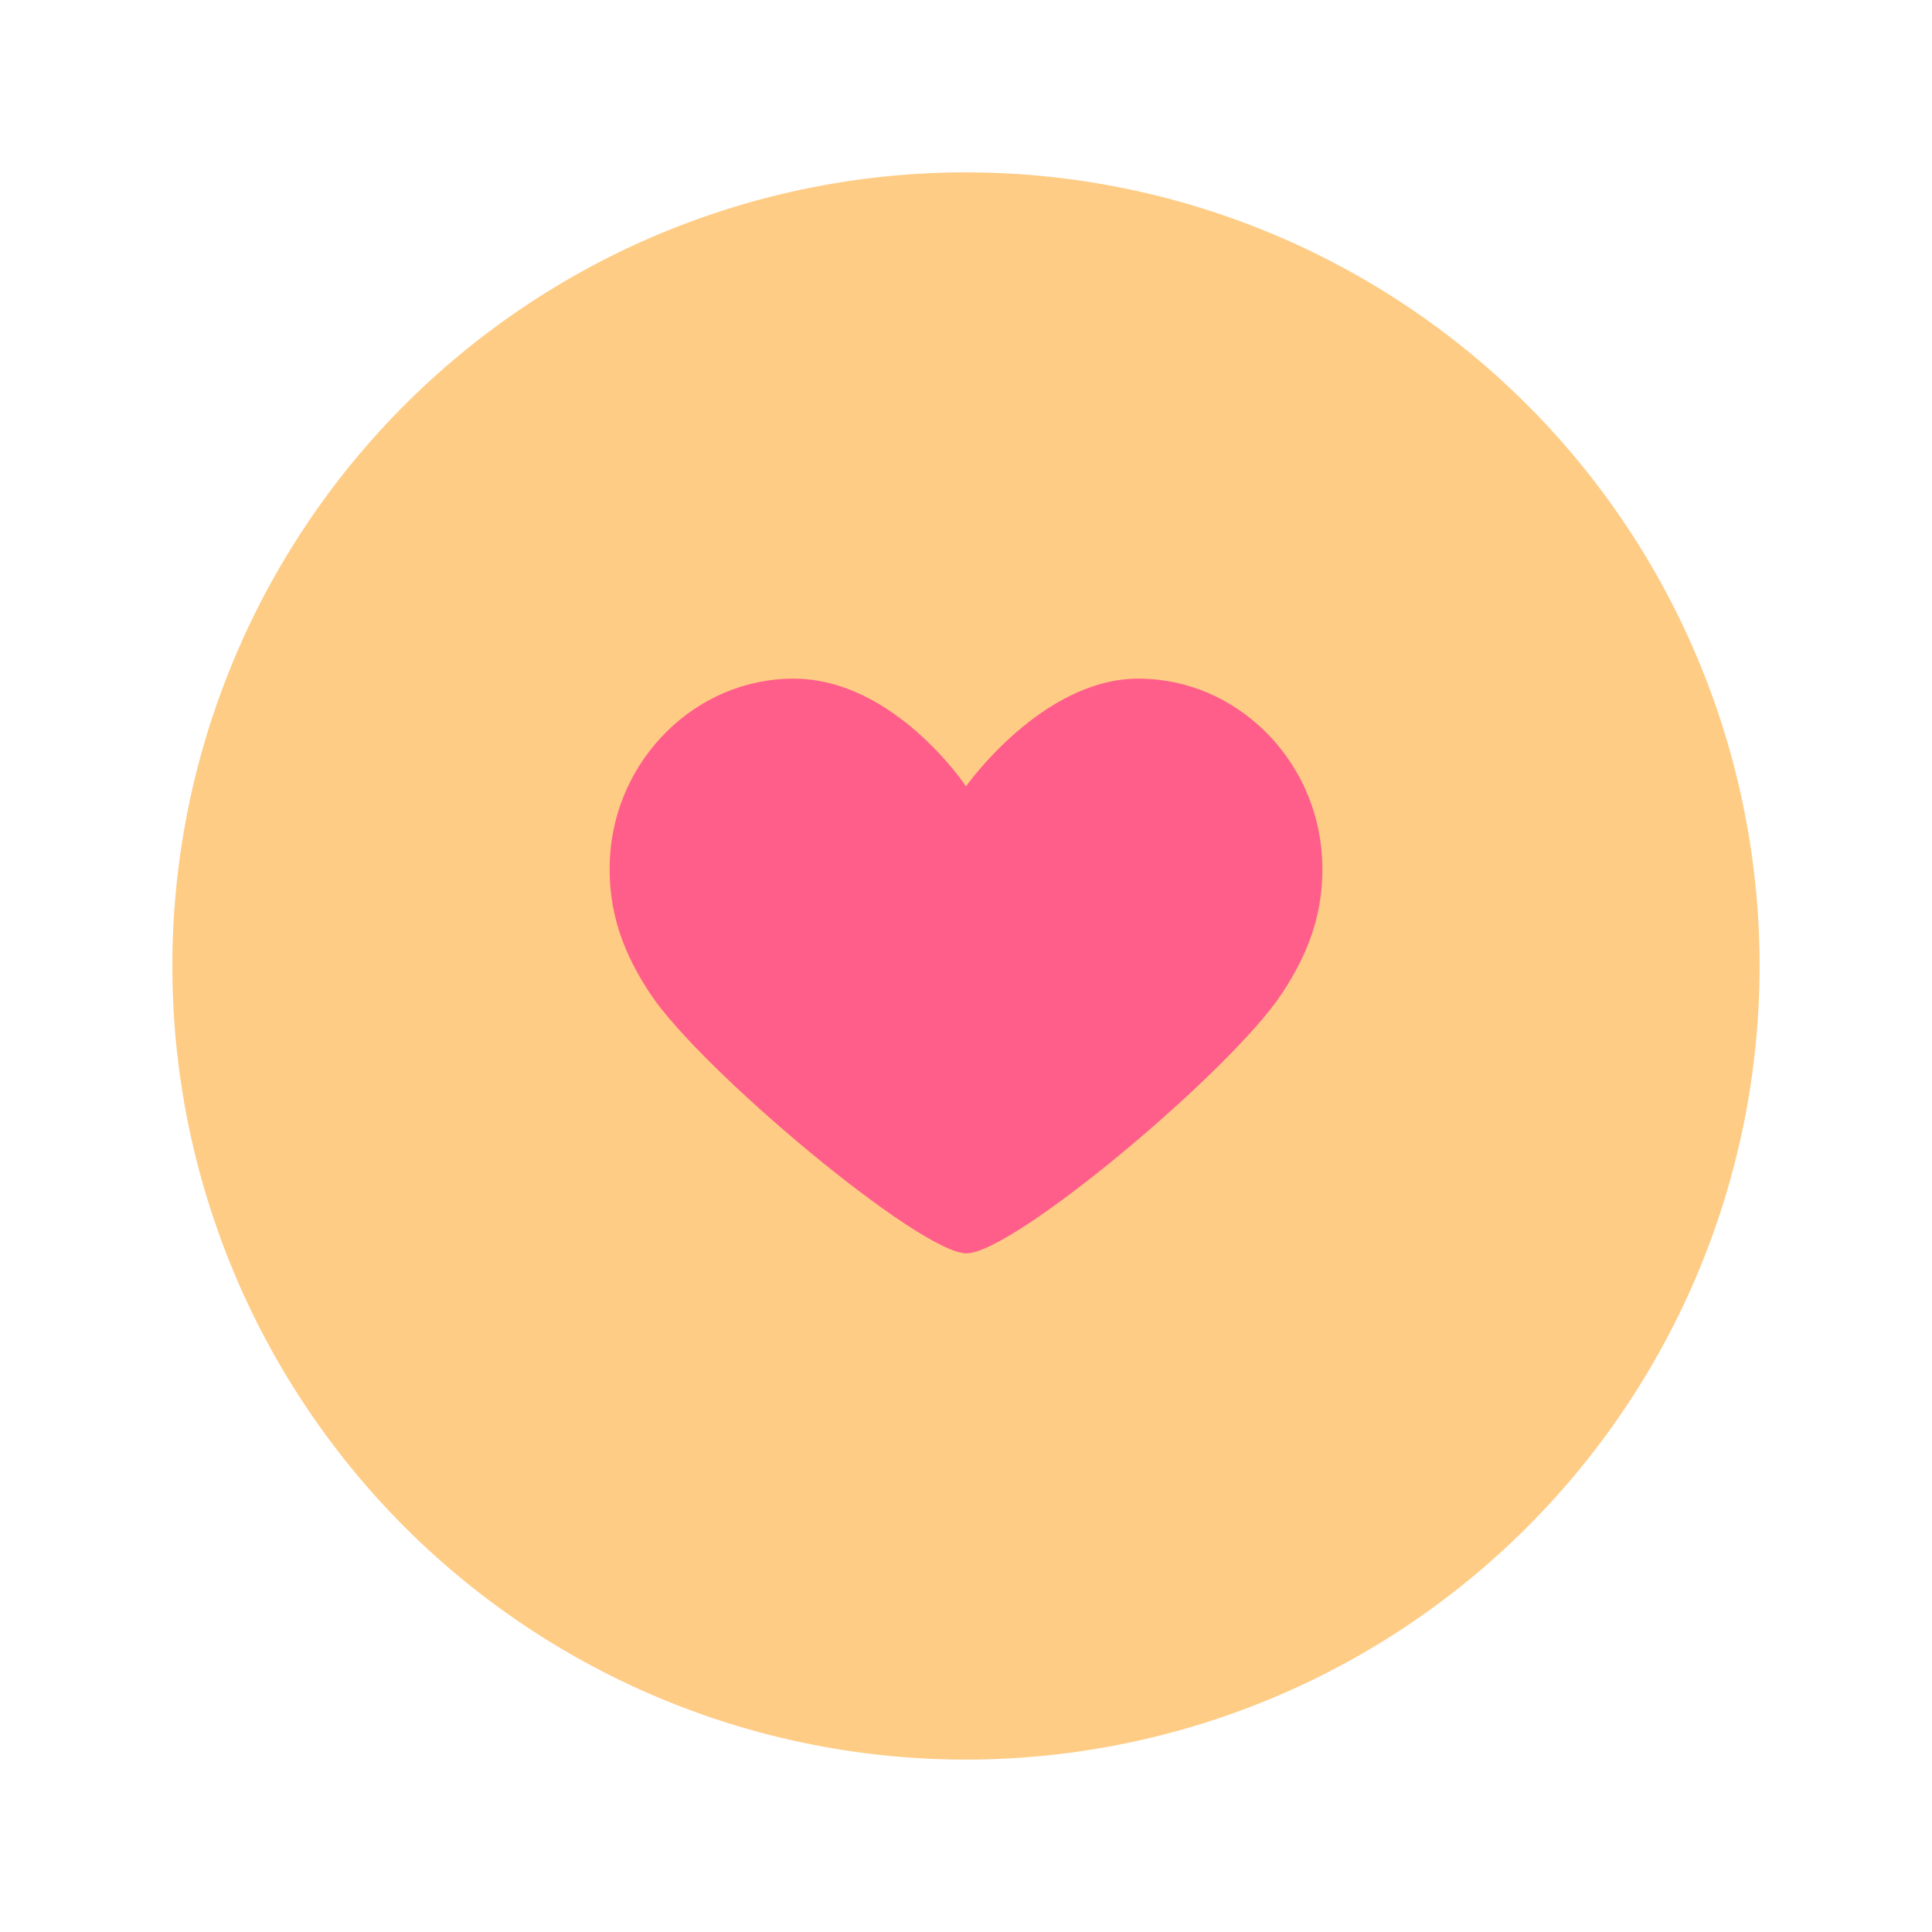 <?xml version="1.0" standalone="no"?><!DOCTYPE svg PUBLIC "-//W3C//DTD SVG 1.1//EN" "http://www.w3.org/Graphics/SVG/1.1/DTD/svg11.dtd"><svg t="1571667985131" class="icon" viewBox="0 0 1024 1024" version="1.1" xmlns="http://www.w3.org/2000/svg" p-id="6667" xmlns:xlink="http://www.w3.org/1999/xlink" width="50" height="50"><defs><style type="text/css"></style></defs><path d="M511.987 511.987m-420.631 0a420.631 420.631 0 1 0 841.262 0 420.631 420.631 0 1 0-841.262 0Z" fill="#FECC85" p-id="6668"></path><path d="M603.383 359.695c-51.204 0-91.378 57.09-91.378 57.09s-37.894-57.09-91.398-57.09c-52.042 0-94.54 42.922-97.322 94.894-1.566 29.36 7.898 51.706 21.234 71.942 26.648 40.434 143.15 137.772 167.656 137.772 25.014 0 140.478-96.984 167.304-137.772 13.362-20.33 22.8-42.582 21.228-71.942-2.78-51.972-45.28-94.894-97.324-94.894" fill="#FF5E8A" p-id="6669"></path><path d="M368.919 823.608c-2.918 0-5.886-0.492-8.794-1.522a299.479 299.479 0 0 1-4.656-1.7c-52.324-19.648-97.088-54.282-129.432-100.156-33.096-46.938-50.592-102.204-50.592-159.822 0-14.518 11.77-26.29 26.29-26.29s26.29 11.772 26.29 26.29c0 93.28 58.652 177.98 145.944 210.76 1.256 0.474 2.498 0.928 3.744 1.37 13.684 4.858 20.838 19.886 15.982 33.572-3.828 10.774-13.96 17.498-24.776 17.498zM822.26 489.877c-14.518 0-26.29-11.772-26.29-26.29 0-93.28-58.652-177.98-145.944-210.76-1.27-0.478-2.532-0.934-3.79-1.386-13.674-4.882-20.8-19.924-15.916-33.598 4.882-13.678 19.94-20.8 33.598-15.916 1.544 0.55 3.082 1.11 4.612 1.686 52.322 19.648 97.088 54.282 129.428 100.156 33.096 46.938 50.588 102.204 50.588 159.822 0.004 14.516-11.768 26.286-26.286 26.286zM603.383 333.405c-39.098 0-71.228 23.572-91.166 43.142-19.686-19.576-51.678-43.142-91.608-43.142-65.698 0-119.978 52.616-123.574 119.786-2.168 40.678 13.532 69.594 25.536 87.806 16.584 25.162 57.274 62.906 89.824 89.836 72.226 59.758 92.248 59.758 99.788 59.758 7.634 0 27.914 0 99.766-59.654 32.304-26.818 72.78-64.536 89.508-89.97 11.994-18.244 27.686-47.198 25.508-87.786-3.598-67.162-57.88-119.776-123.582-119.776z m54.134 178.68c-23.058 35.054-118.1 114.348-145.262 125.262-26.96-11.094-123.544-91.54-145.784-125.28-12.922-19.61-17.984-36.38-16.934-56.072 2.066-38.606 33.948-70.012 71.068-70.012 31.932 0 61.028 32.786 69.496 45.342 4.784 7.208 12.838 11.57 21.49 11.714 8.626 0.236 16.846-4.014 21.868-11.062 9.118-12.792 39.452-45.994 69.922-45.994 37.124 0 69.008 31.406 71.074 70.014 1.056 19.648-4.014 36.422-16.938 56.088z" fill="" p-id="6670"></path><path d="M997.708 485.711h-39.584c-13.15-225.538-194.298-406.687-419.837-419.837V26.29C538.287 11.772 526.515 0 511.997 0c-14.52 0-26.29 11.772-26.29 26.29v39.584C260.169 79.024 79.02 260.173 65.87 485.711h-39.58C11.77 485.711 0 497.483 0 512.001s11.77 26.29 26.29 26.29h39.582c13.15 225.54 194.298 406.687 419.837 419.837v39.582c0 14.518 11.77 26.29 26.29 26.29 14.518 0 26.29-11.772 26.29-26.29v-39.582c225.54-13.148 406.687-194.298 419.837-419.837h39.584c14.518 0 26.29-11.772 26.29-26.29s-11.772-26.29-26.292-26.29z m-124.438 52.578h32.174c-13.002 196.536-170.622 354.153-367.155 367.155v-32.174c0-14.518-11.772-26.29-26.29-26.29-14.52 0-26.29 11.772-26.29 26.29v32.174c-196.536-13.002-354.153-170.622-367.155-367.155h32.17c14.52 0 26.29-11.772 26.29-26.29s-11.77-26.29-26.29-26.29H118.556c13.002-196.536 170.618-354.153 367.155-367.155v32.17c0 14.518 11.77 26.29 26.29 26.29 14.518 0 26.29-11.772 26.29-26.29V118.556c196.536 13.002 354.153 170.622 367.155 367.155h-32.174c-14.518 0-26.29 11.772-26.29 26.29s11.77 26.288 26.288 26.288z" fill="" p-id="6671"></path></svg>